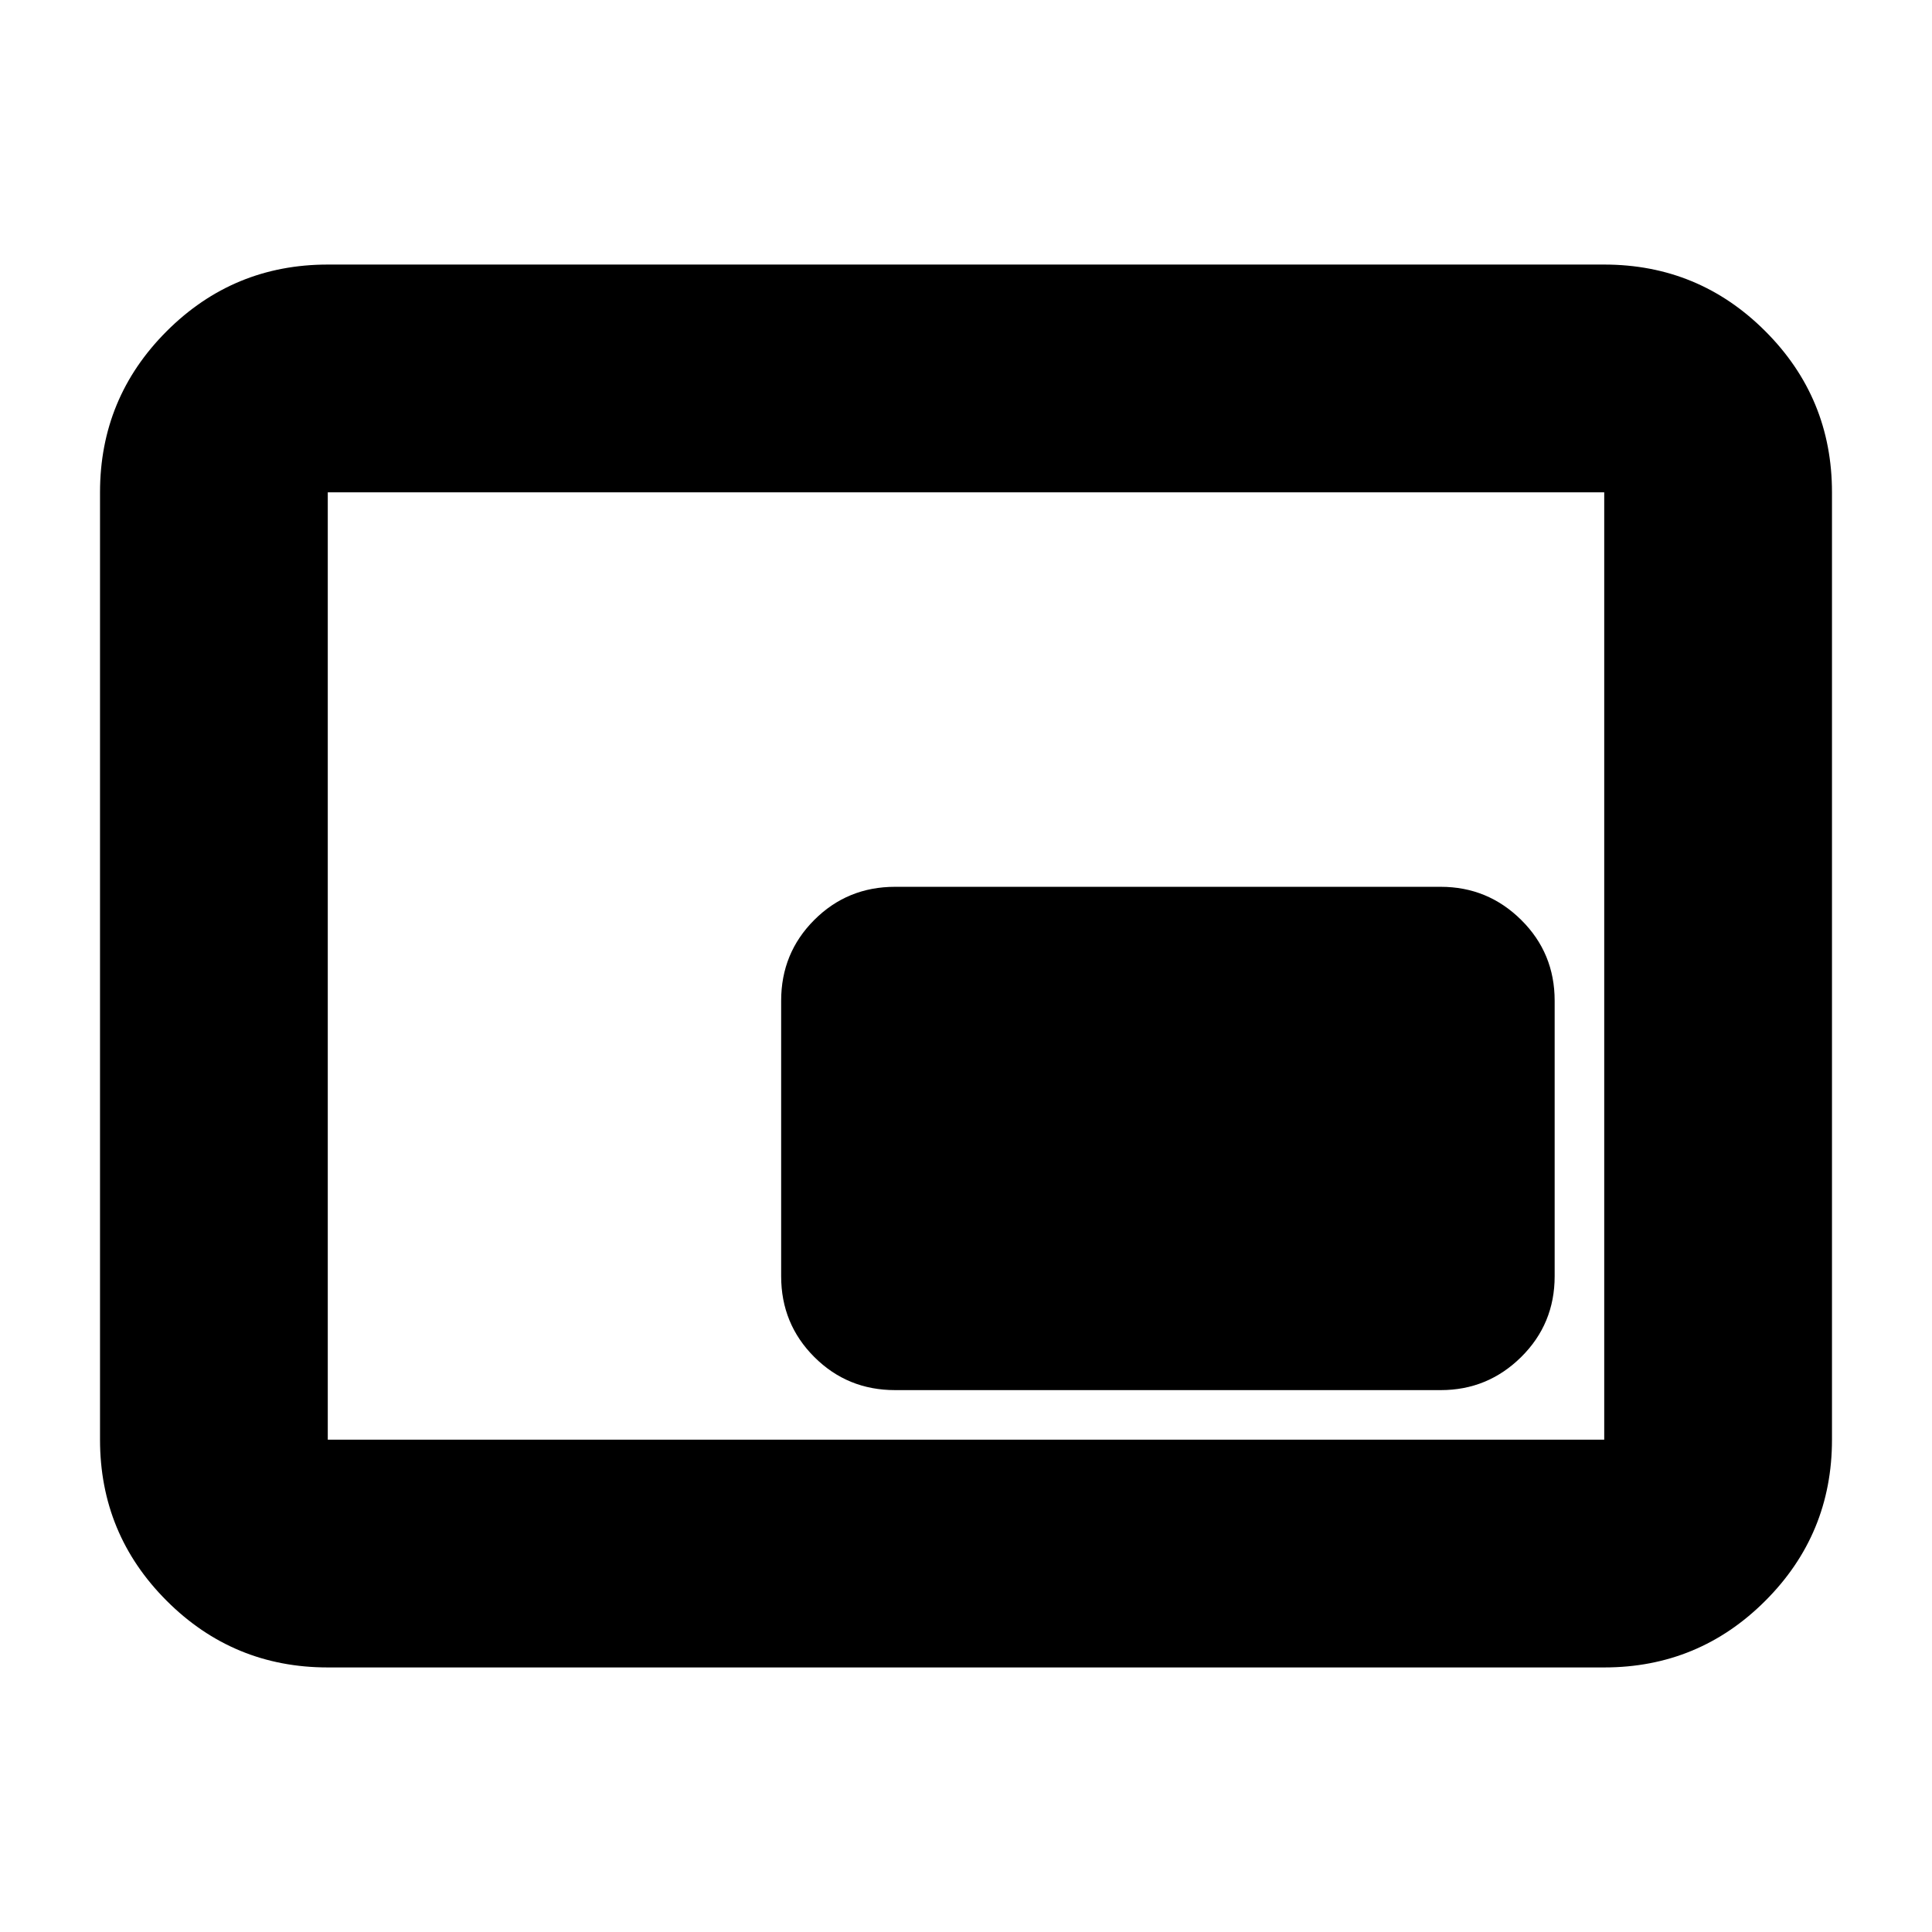 <svg xmlns="http://www.w3.org/2000/svg" height="24" viewBox="0 -960 960 960" width="24"><path d="M444.74-269.26h271.17q23.34 0 39.97-16.46 16.62-16.45 16.62-40.13v-136.91q0-23.67-16.62-40.13-16.63-16.46-39.97-16.46H444.74q-23.67 0-40.13 16.46t-16.46 40.13v136.91q0 23.68 16.46 40.13 16.46 16.46 40.13 16.46Zm-281.87 137.8q-46.93 0-80.05-33.12T49.7-244.63v-470.74q0-46.93 33.12-80.05t80.05-33.12h634.26q46.93 0 80.05 33.12t33.12 80.05v470.74q0 46.93-33.12 80.05t-80.05 33.12H162.87Zm0-113.17h634.26v-470.74H162.87v470.74Zm0 0v-470.74 470.74Z"/></svg>